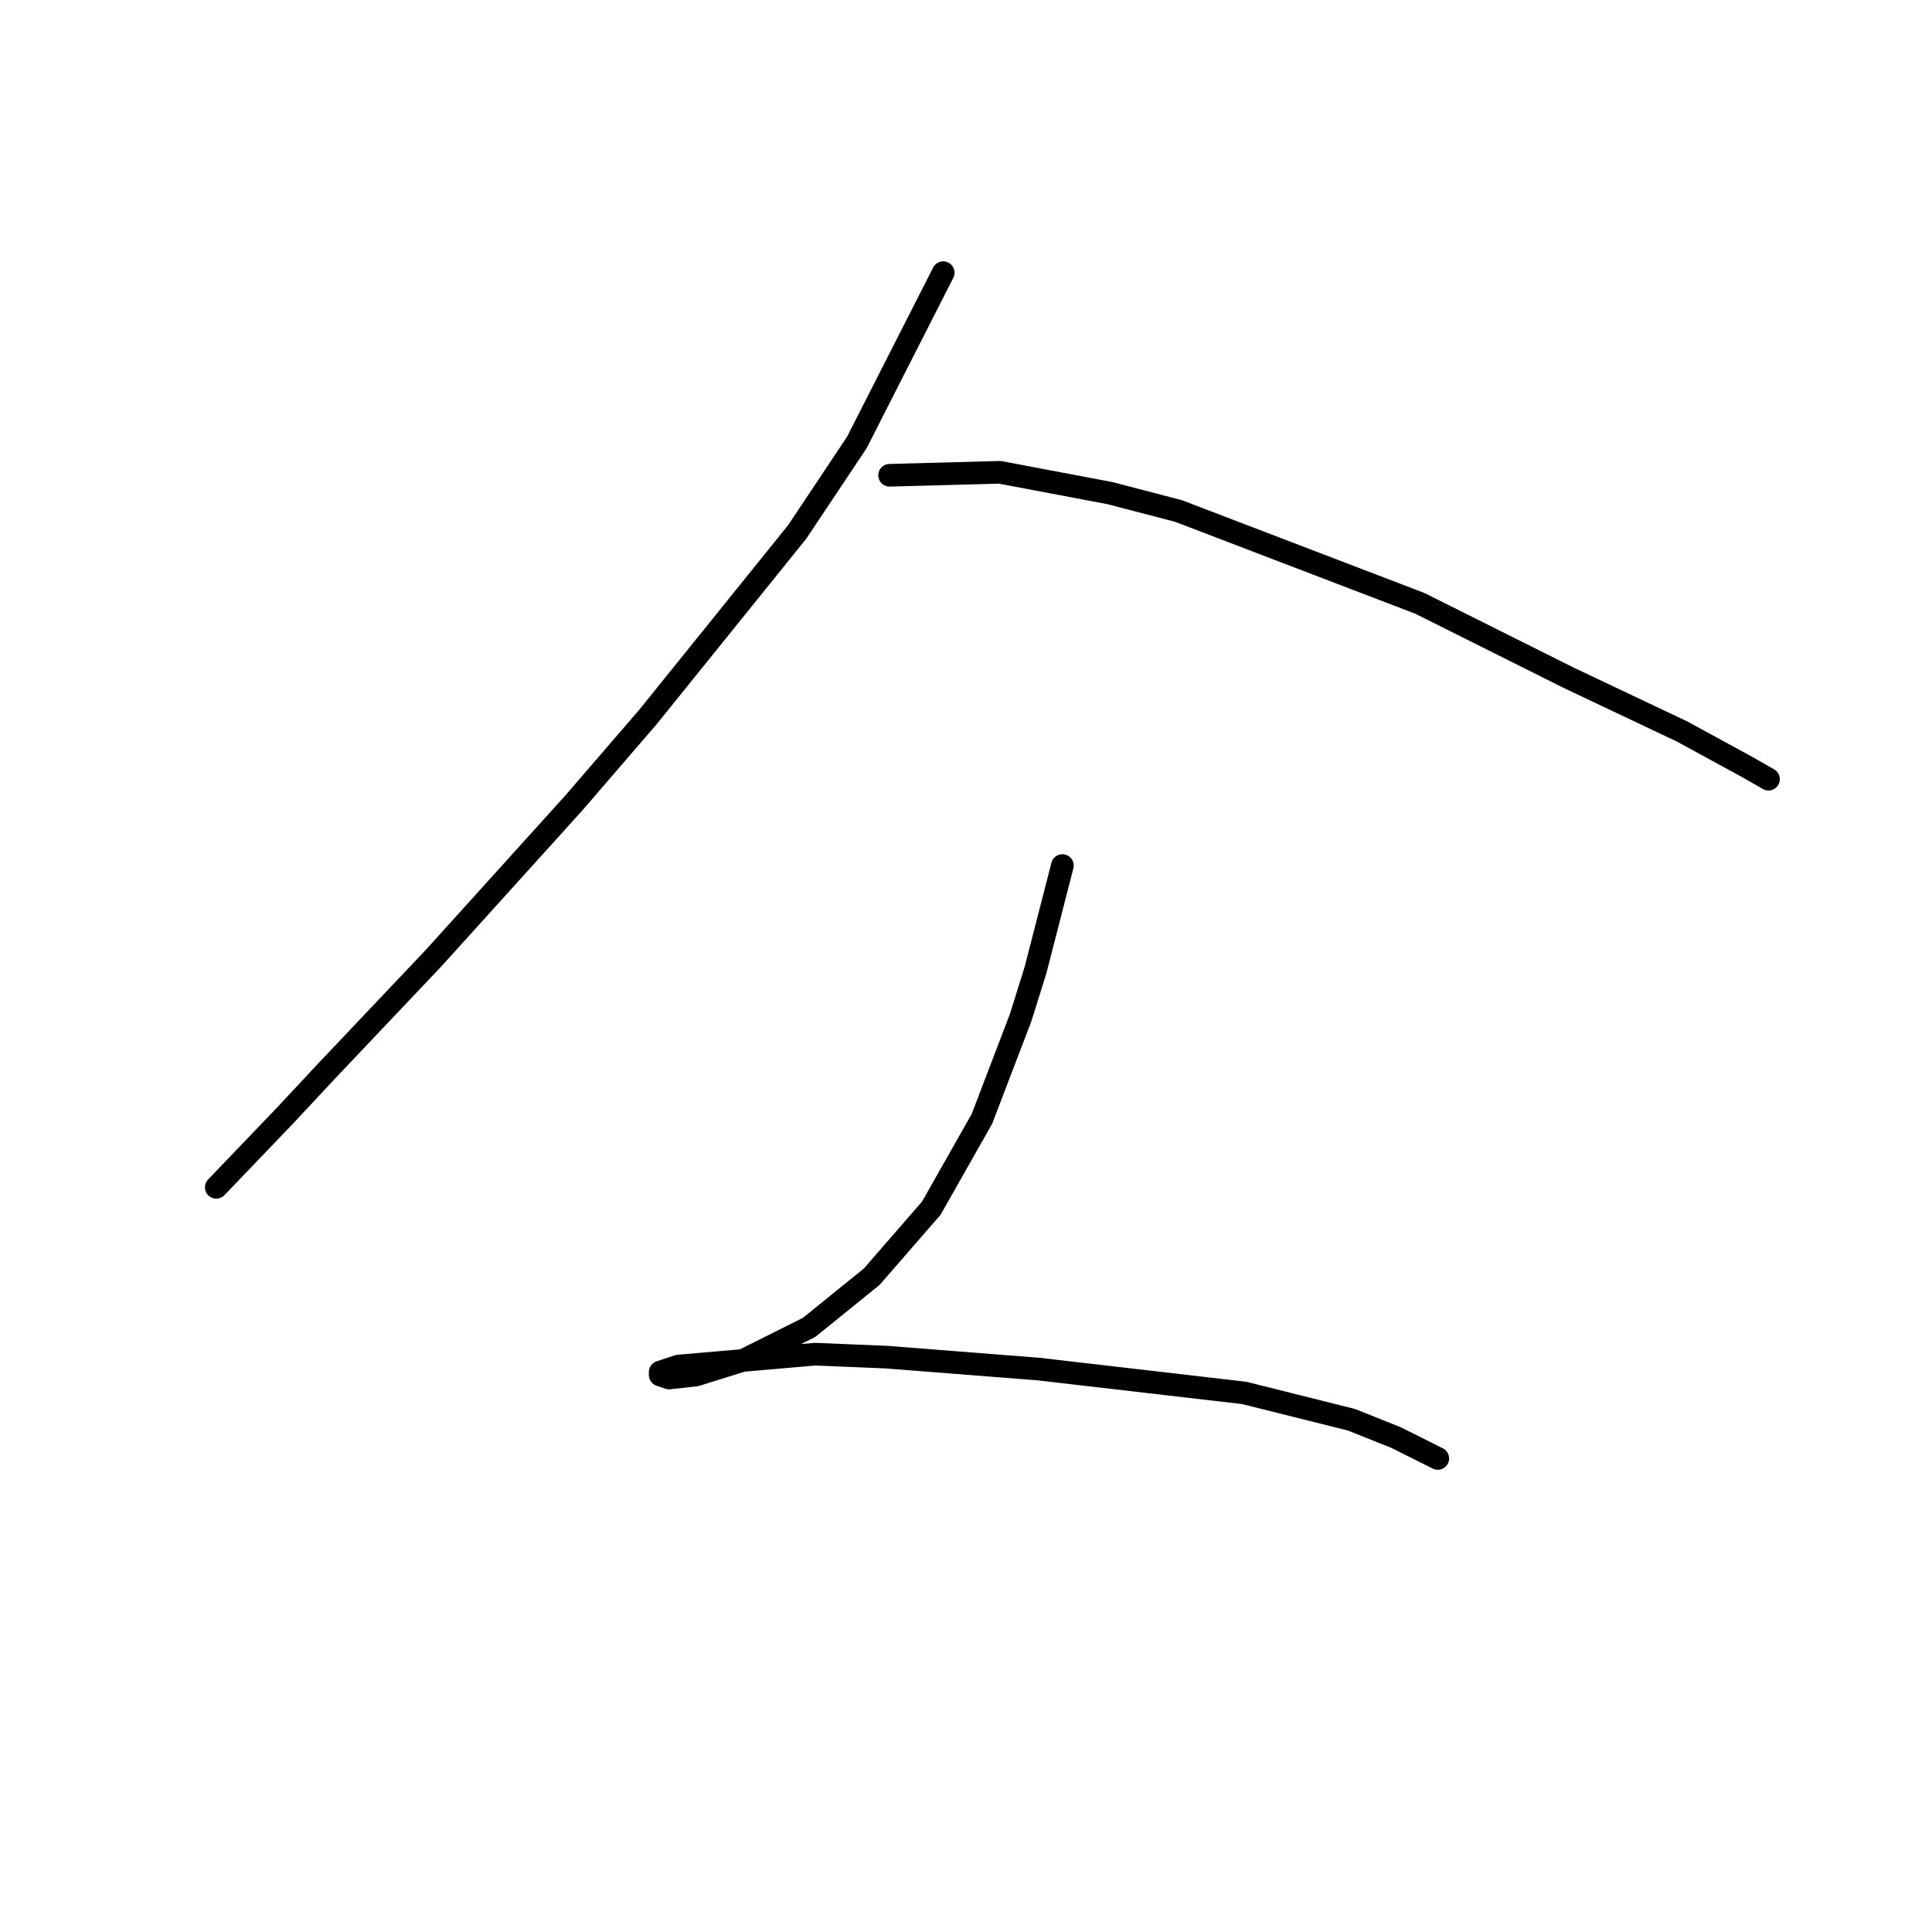 <?xml version="1.0" standalone="no"?>
    <svg width="256" height="256" xmlns="http://www.w3.org/2000/svg" version="1.1">
    <polyline stroke="black" stroke-width="3" stroke-linecap="round" fill="transparent" stroke-linejoin="round" points="124.982 36.132 113.534 58.634 105.638 70.477 85.9 94.953 76.03 106.402 57.476 126.93 43.264 141.931 37.738 147.853 28.658 157.327 28.658 157.327 " />
        <polyline stroke="black" stroke-width="3" stroke-linecap="round" fill="transparent" stroke-linejoin="round" points="117.876 62.977 132.483 62.582 147.089 65.345 156.169 67.714 188.146 79.952 207.884 89.821 222.886 96.927 231.571 101.664 234.334 103.244 234.334 103.244 " />
        <polyline stroke="black" stroke-width="3" stroke-linecap="round" fill="transparent" stroke-linejoin="round" points="140.773 114.692 137.22 128.509 135.246 134.825 130.114 148.248 123.403 160.091 115.508 169.171 107.217 175.882 98.532 180.224 92.216 182.198 88.663 182.593 87.479 182.198 87.479 181.803 89.847 181.014 108.007 179.435 117.482 179.829 137.615 181.408 164.854 184.567 179.066 188.12 184.988 190.488 190.514 193.252 190.514 193.252 " />
        </svg>